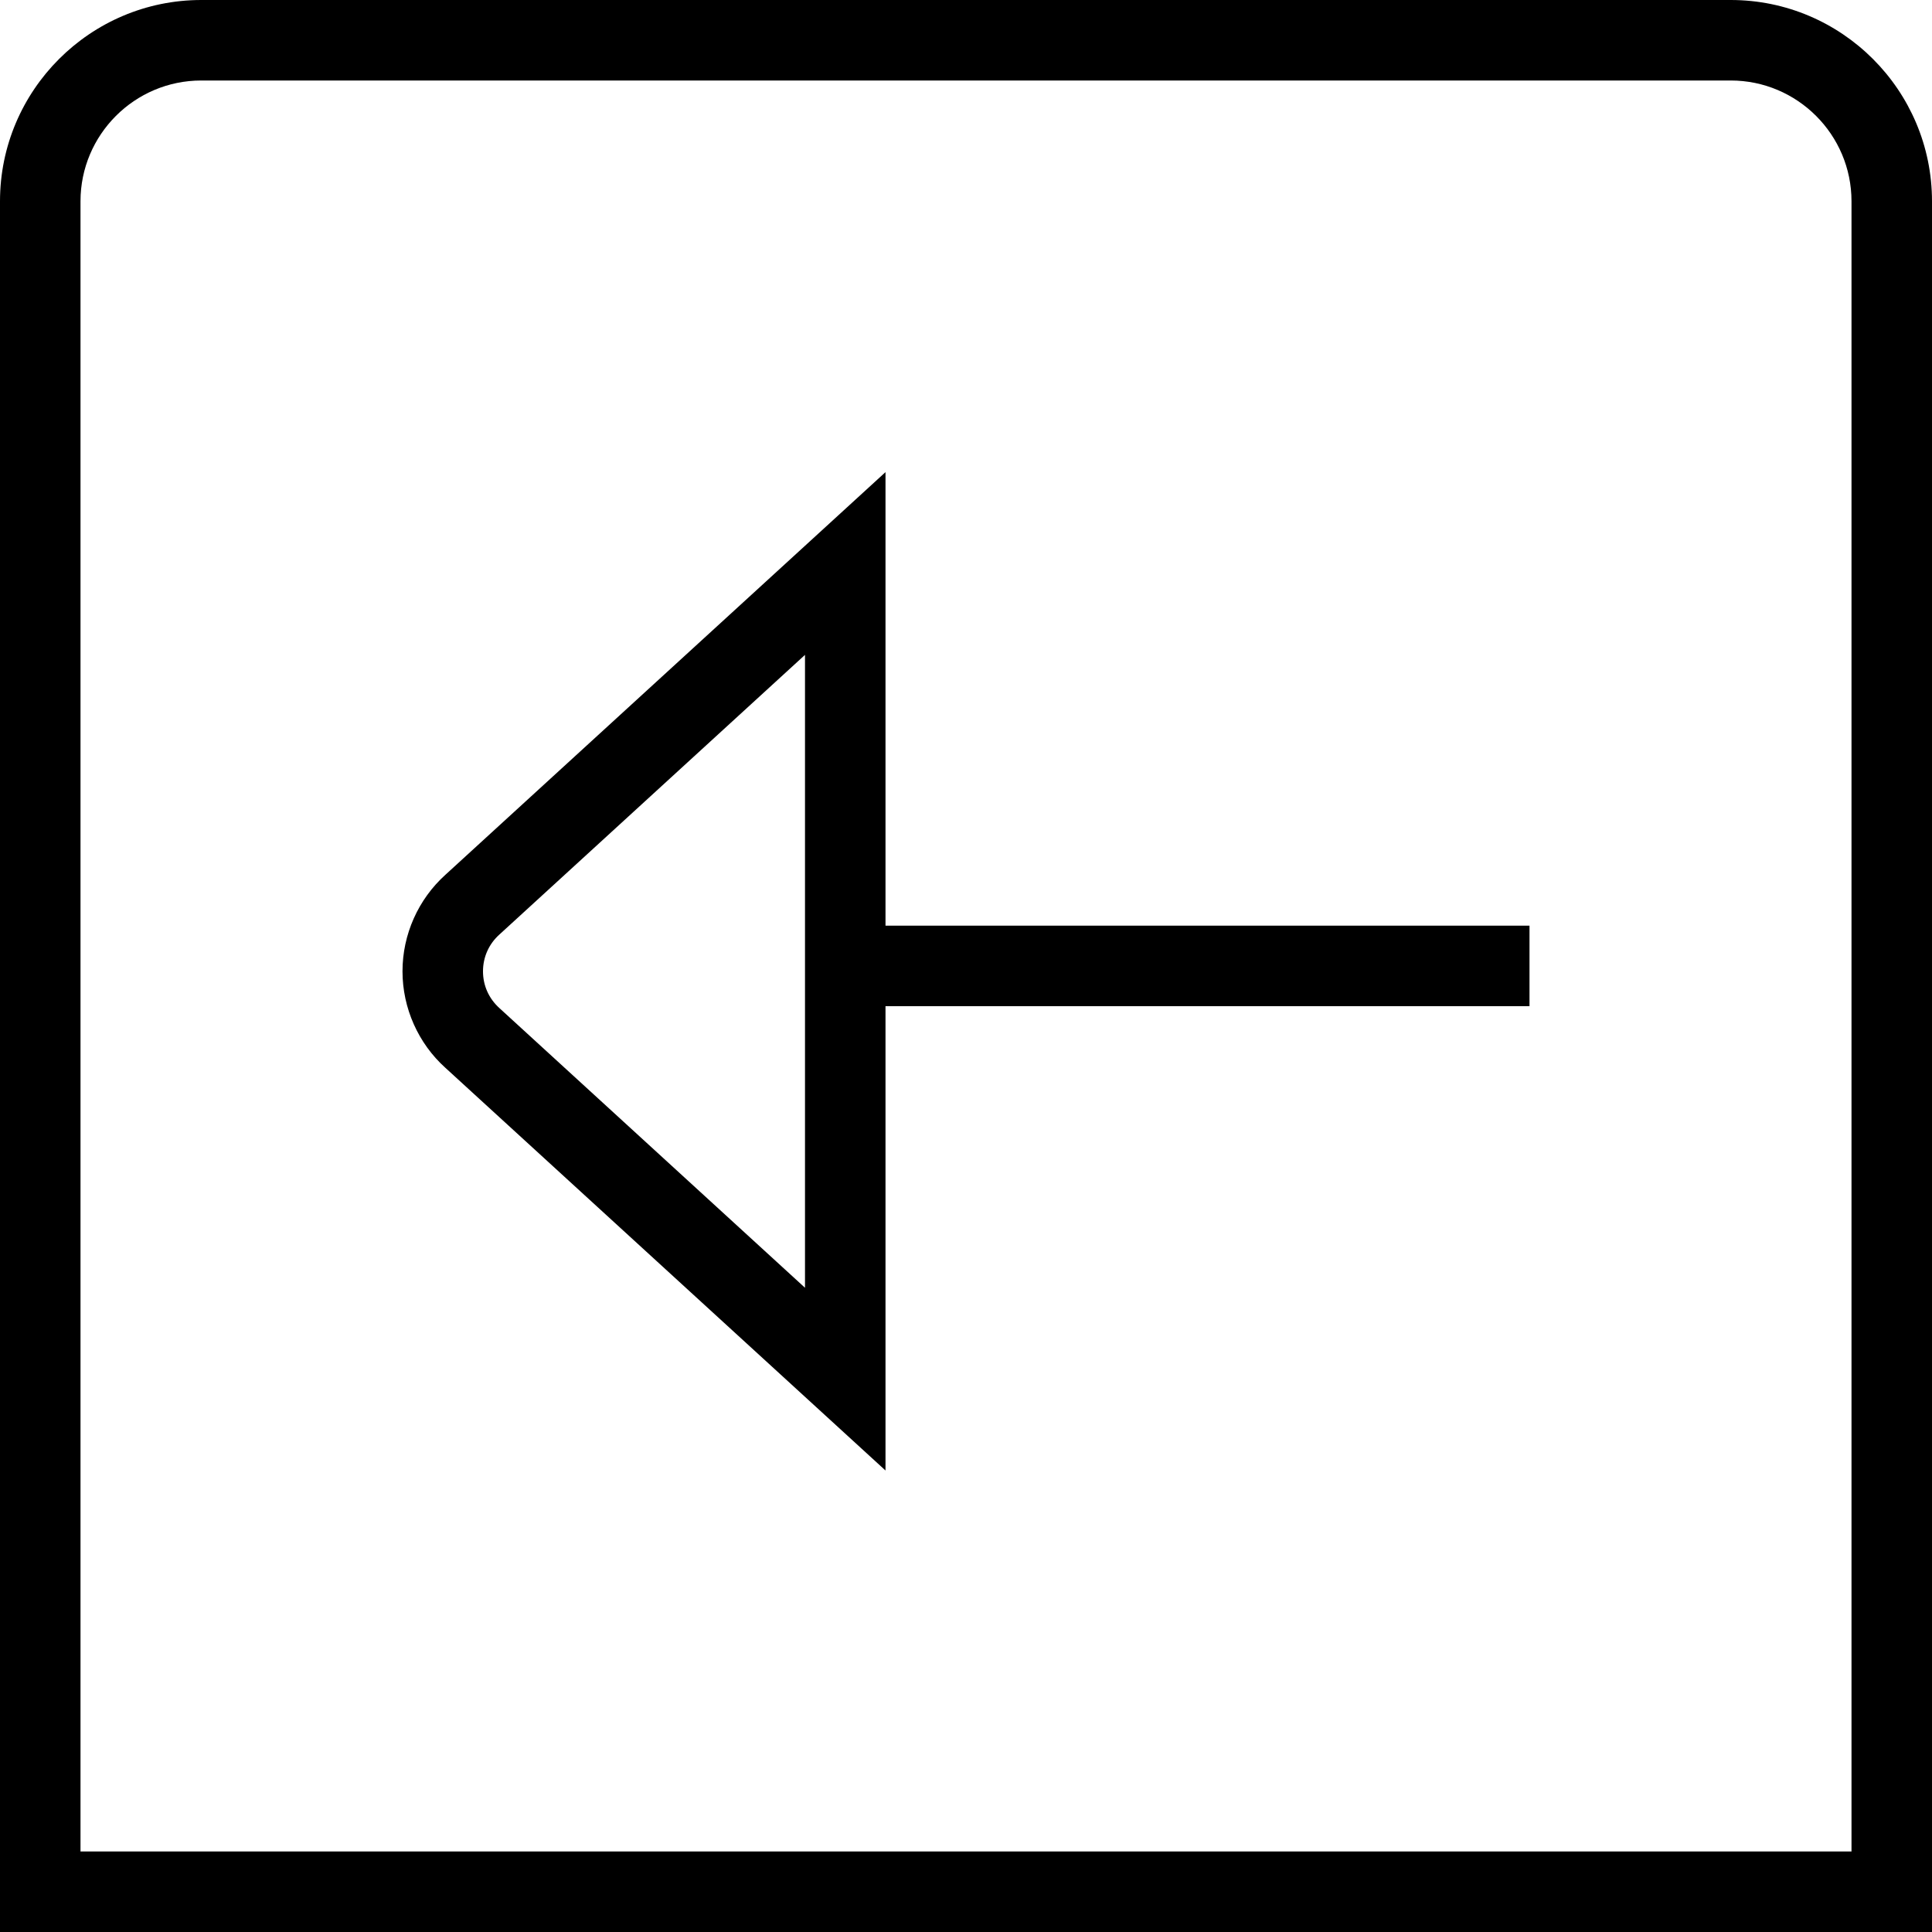 <?xml version="1.0" encoding="UTF-8"?>
<svg xmlns="http://www.w3.org/2000/svg" id="Layer_1" data-name="Layer 1" viewBox="0 0 24 24" width="512" height="512"><path d="M11,5.865l-5.465,5c-.34,.306-.535,.744-.535,1.201s.196,.896,.533,1.199l5.467,5.002v-5.768h8v-1H11V5.865Zm-1,10.132l-3.795-3.473c-.132-.119-.205-.281-.205-.458s.073-.34,.205-.458l3.795-3.473v7.862ZM21.5,0H2.5C1.122,0,0,1.122,0,2.5V24H24V2.5c0-1.378-1.121-2.5-2.5-2.5Zm1.5,23H1V2.5c0-.827,.673-1.5,1.5-1.5H21.5c.827,0,1.5,.673,1.5,1.5V23Z"/></svg>
